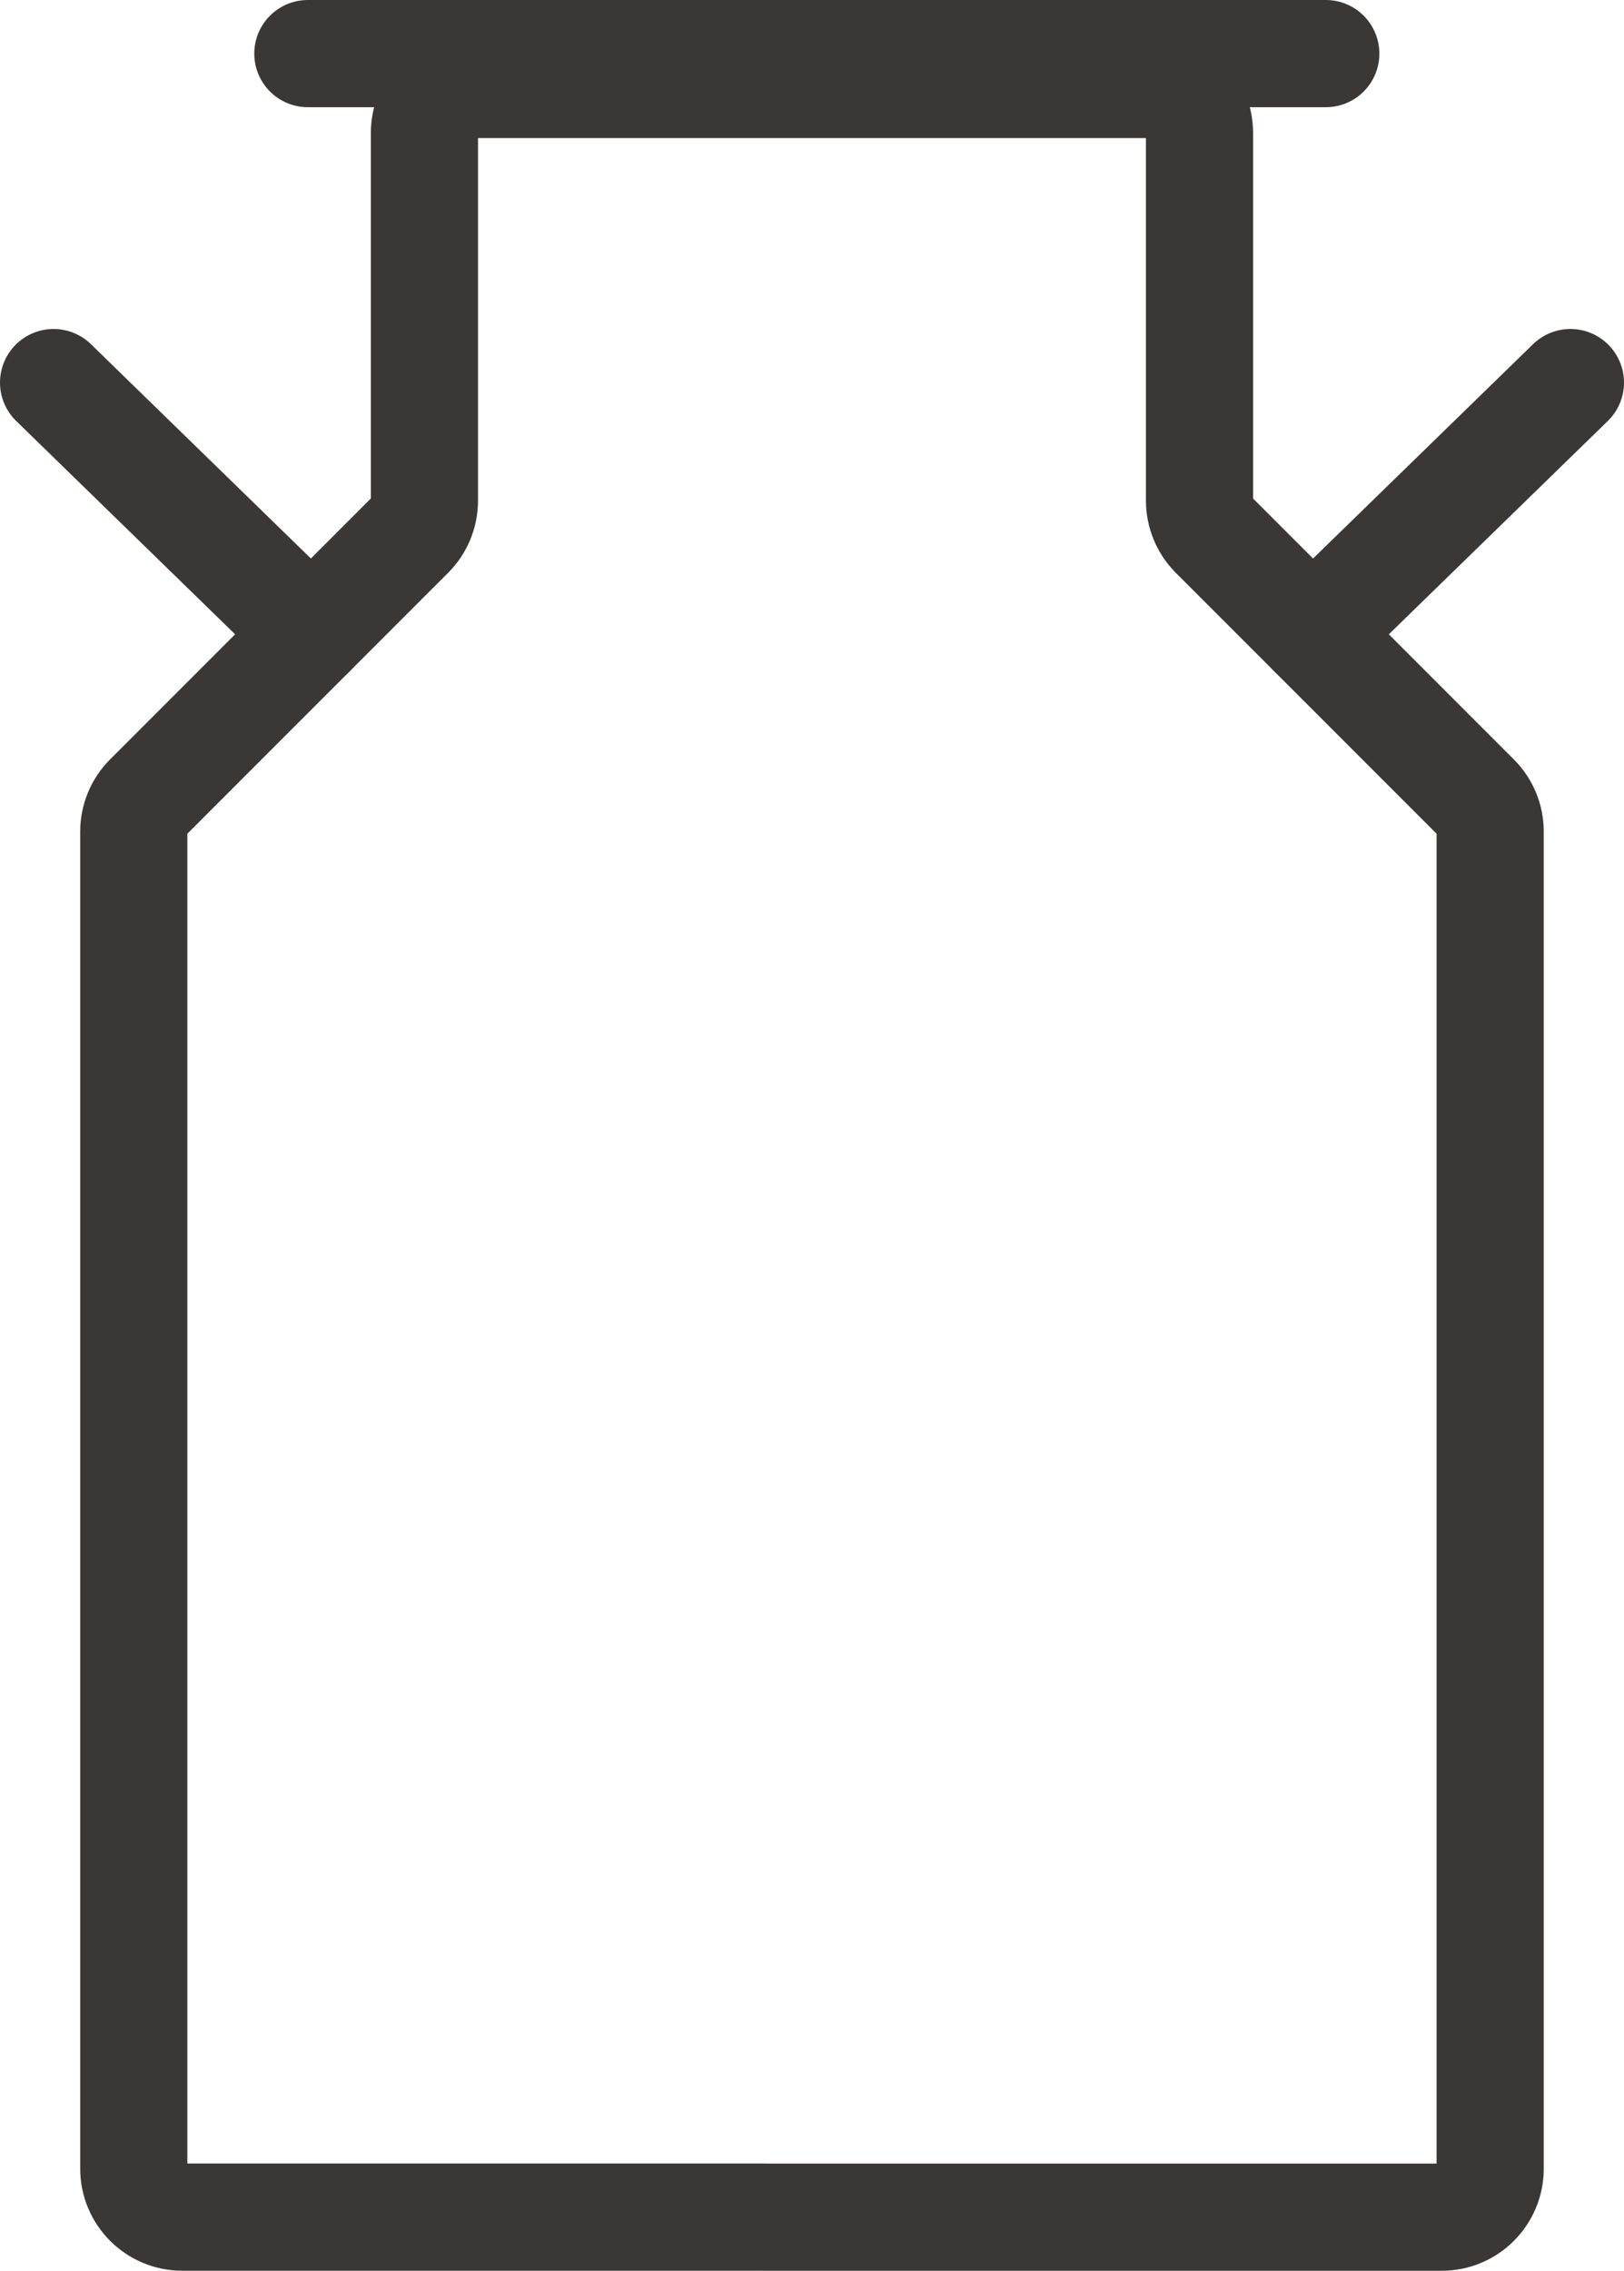 <?xml version="1.0" encoding="utf-8"?>
<!-- Generator: Adobe Illustrator 17.0.0, SVG Export Plug-In . SVG Version: 6.00 Build 0)  -->
<!DOCTYPE svg PUBLIC "-//W3C//DTD SVG 1.1//EN" "http://www.w3.org/Graphics/SVG/1.1/DTD/svg11.dtd">
<svg version="1.1" id="Layer_1" xmlns="http://www.w3.org/2000/svg" xmlns:xlink="http://www.w3.org/1999/xlink" x="0px" y="0px"
	 width="30.312px" height="42.36px" viewBox="0 0 30.312 42.36" enable-background="new 0 0 30.312 42.36" xml:space="preserve">
<g>
	<path fill="none" stroke="#3B3735" stroke-width="2" stroke-linecap="round" stroke-linejoin="round" stroke-miterlimit="10" d="
		M14.252,41.36H26.91c0.499,0,0.904-0.405,0.904-0.904V15.513c0-0.24-0.095-0.47-0.265-0.639l-4.895-4.895
		c-0.17-0.17-0.265-0.4-0.265-0.639V2.48c0-0.499-0.405-0.904-0.904-0.904h-7.234H8.826c-0.499,0-0.904,0.405-0.904,0.904v6.859
		c0,0.24-0.095,0.47-0.265,0.639l-4.895,4.895c-0.17,0.17-0.265,0.4-0.265,0.639v24.943c0,0.499,0.405,0.904,0.904,0.904H14.252z"/>
	
		<line fill="none" stroke="#3B3735" stroke-width="2" stroke-linecap="round" stroke-linejoin="round" stroke-miterlimit="10" x1="5.746" y1="1" x2="24.746" y2="1"/>
	
		<line fill="none" stroke="#3B3735" stroke-width="2" stroke-linecap="round" stroke-linejoin="round" stroke-miterlimit="10" x1="1" y1="7.137" x2="5.812" y2="11.823"/>
	
		<line fill="none" stroke="#3B3735" stroke-width="2" stroke-linecap="round" stroke-linejoin="round" stroke-miterlimit="10" x1="29.312" y1="7.137" x2="24.499" y2="11.823"/>
</g>
</svg>

